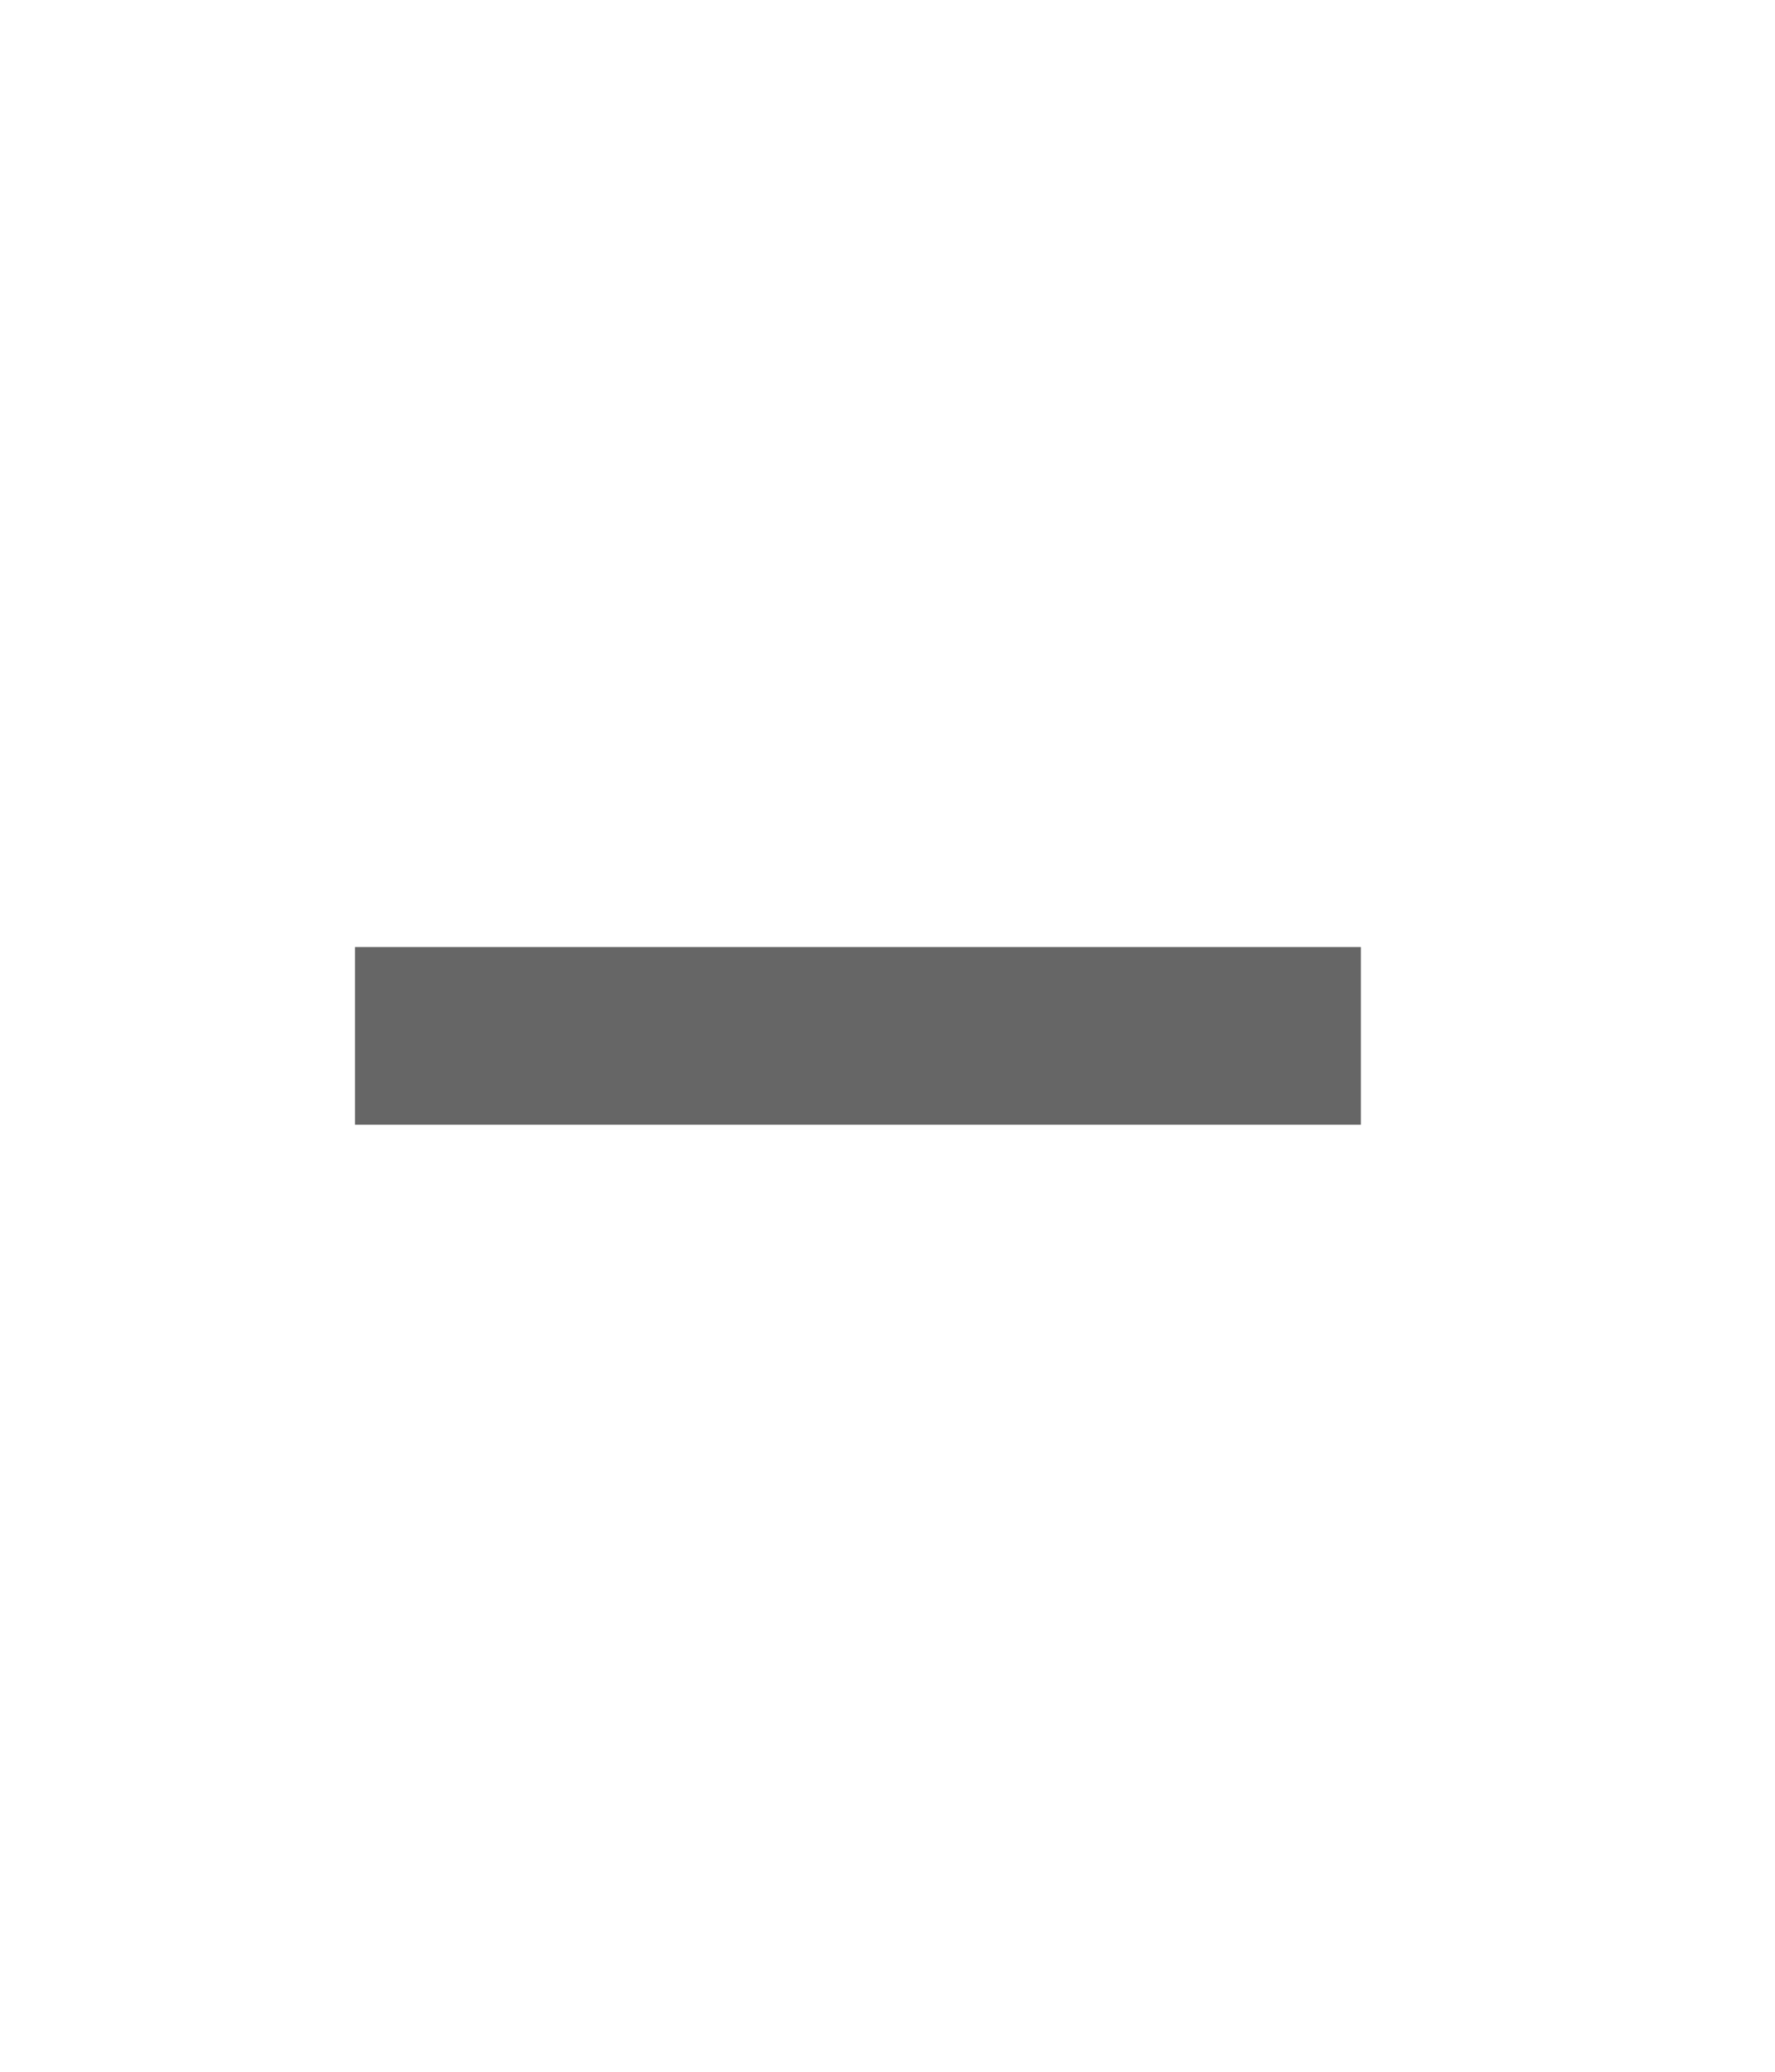<?xml version="1.0" encoding="UTF-8" standalone="no"?>
<svg
   xmlns:dc="http://purl.org/dc/elements/1.1/"
   xmlns:cc="http://creativecommons.org/ns#"
   xmlns:rdf="http://www.w3.org/1999/02/22-rdf-syntax-ns#"
   xmlns:svg="http://www.w3.org/2000/svg"
   xmlns="http://www.w3.org/2000/svg"
   xmlns:sodipodi="http://sodipodi.sourceforge.net/DTD/sodipodi-0.dtd"
   xmlns:inkscape="http://www.inkscape.org/namespaces/inkscape"
   version="1.1"
   viewBox="0 0 30 35"
   height="35"
   width="30"
   id="svg2"
   inkscape:version="0.91 r13725"
   sodipodi:docname="zDown.svg">
  <defs
     id="defs12" />
  <sodipodi:namedview
     pagecolor="#ffffff"
     bordercolor="#666666"
     borderopacity="1"
     objecttolerance="10"
     gridtolerance="10"
     guidetolerance="10"
     inkscape:pageopacity="0"
     inkscape:pageshadow="2"
     inkscape:window-width="1920"
     inkscape:window-height="1017"
     id="namedview10"
     showgrid="true"
     inkscape:zoom="40.904208"
     inkscape:cx="15.358313"
     inkscape:cy="19.967597"
     inkscape:window-x="-8"
     inkscape:window-y="-8"
     inkscape:window-maximized="1"
     inkscape:current-layer="g6">
    <inkscape:grid
       type="xygrid"
       id="grid4142" />
  </sodipodi:namedview>
  <style
     id="style4">.s0{fill:#666;}</style>
  <g
     transform="translate(2,-1019.362)"
     id="g6"
     style="fill:#666666">
    <path
       transform="translate(0,1022.362)"
       d="m 4,13 0,3 17,0 0,-3 z"
       id="path8"
       inkscape:connector-curvature="0"
       style="fill:#666666"
       sodipodi:nodetypes="ccccc" />
  </g>
</svg>
